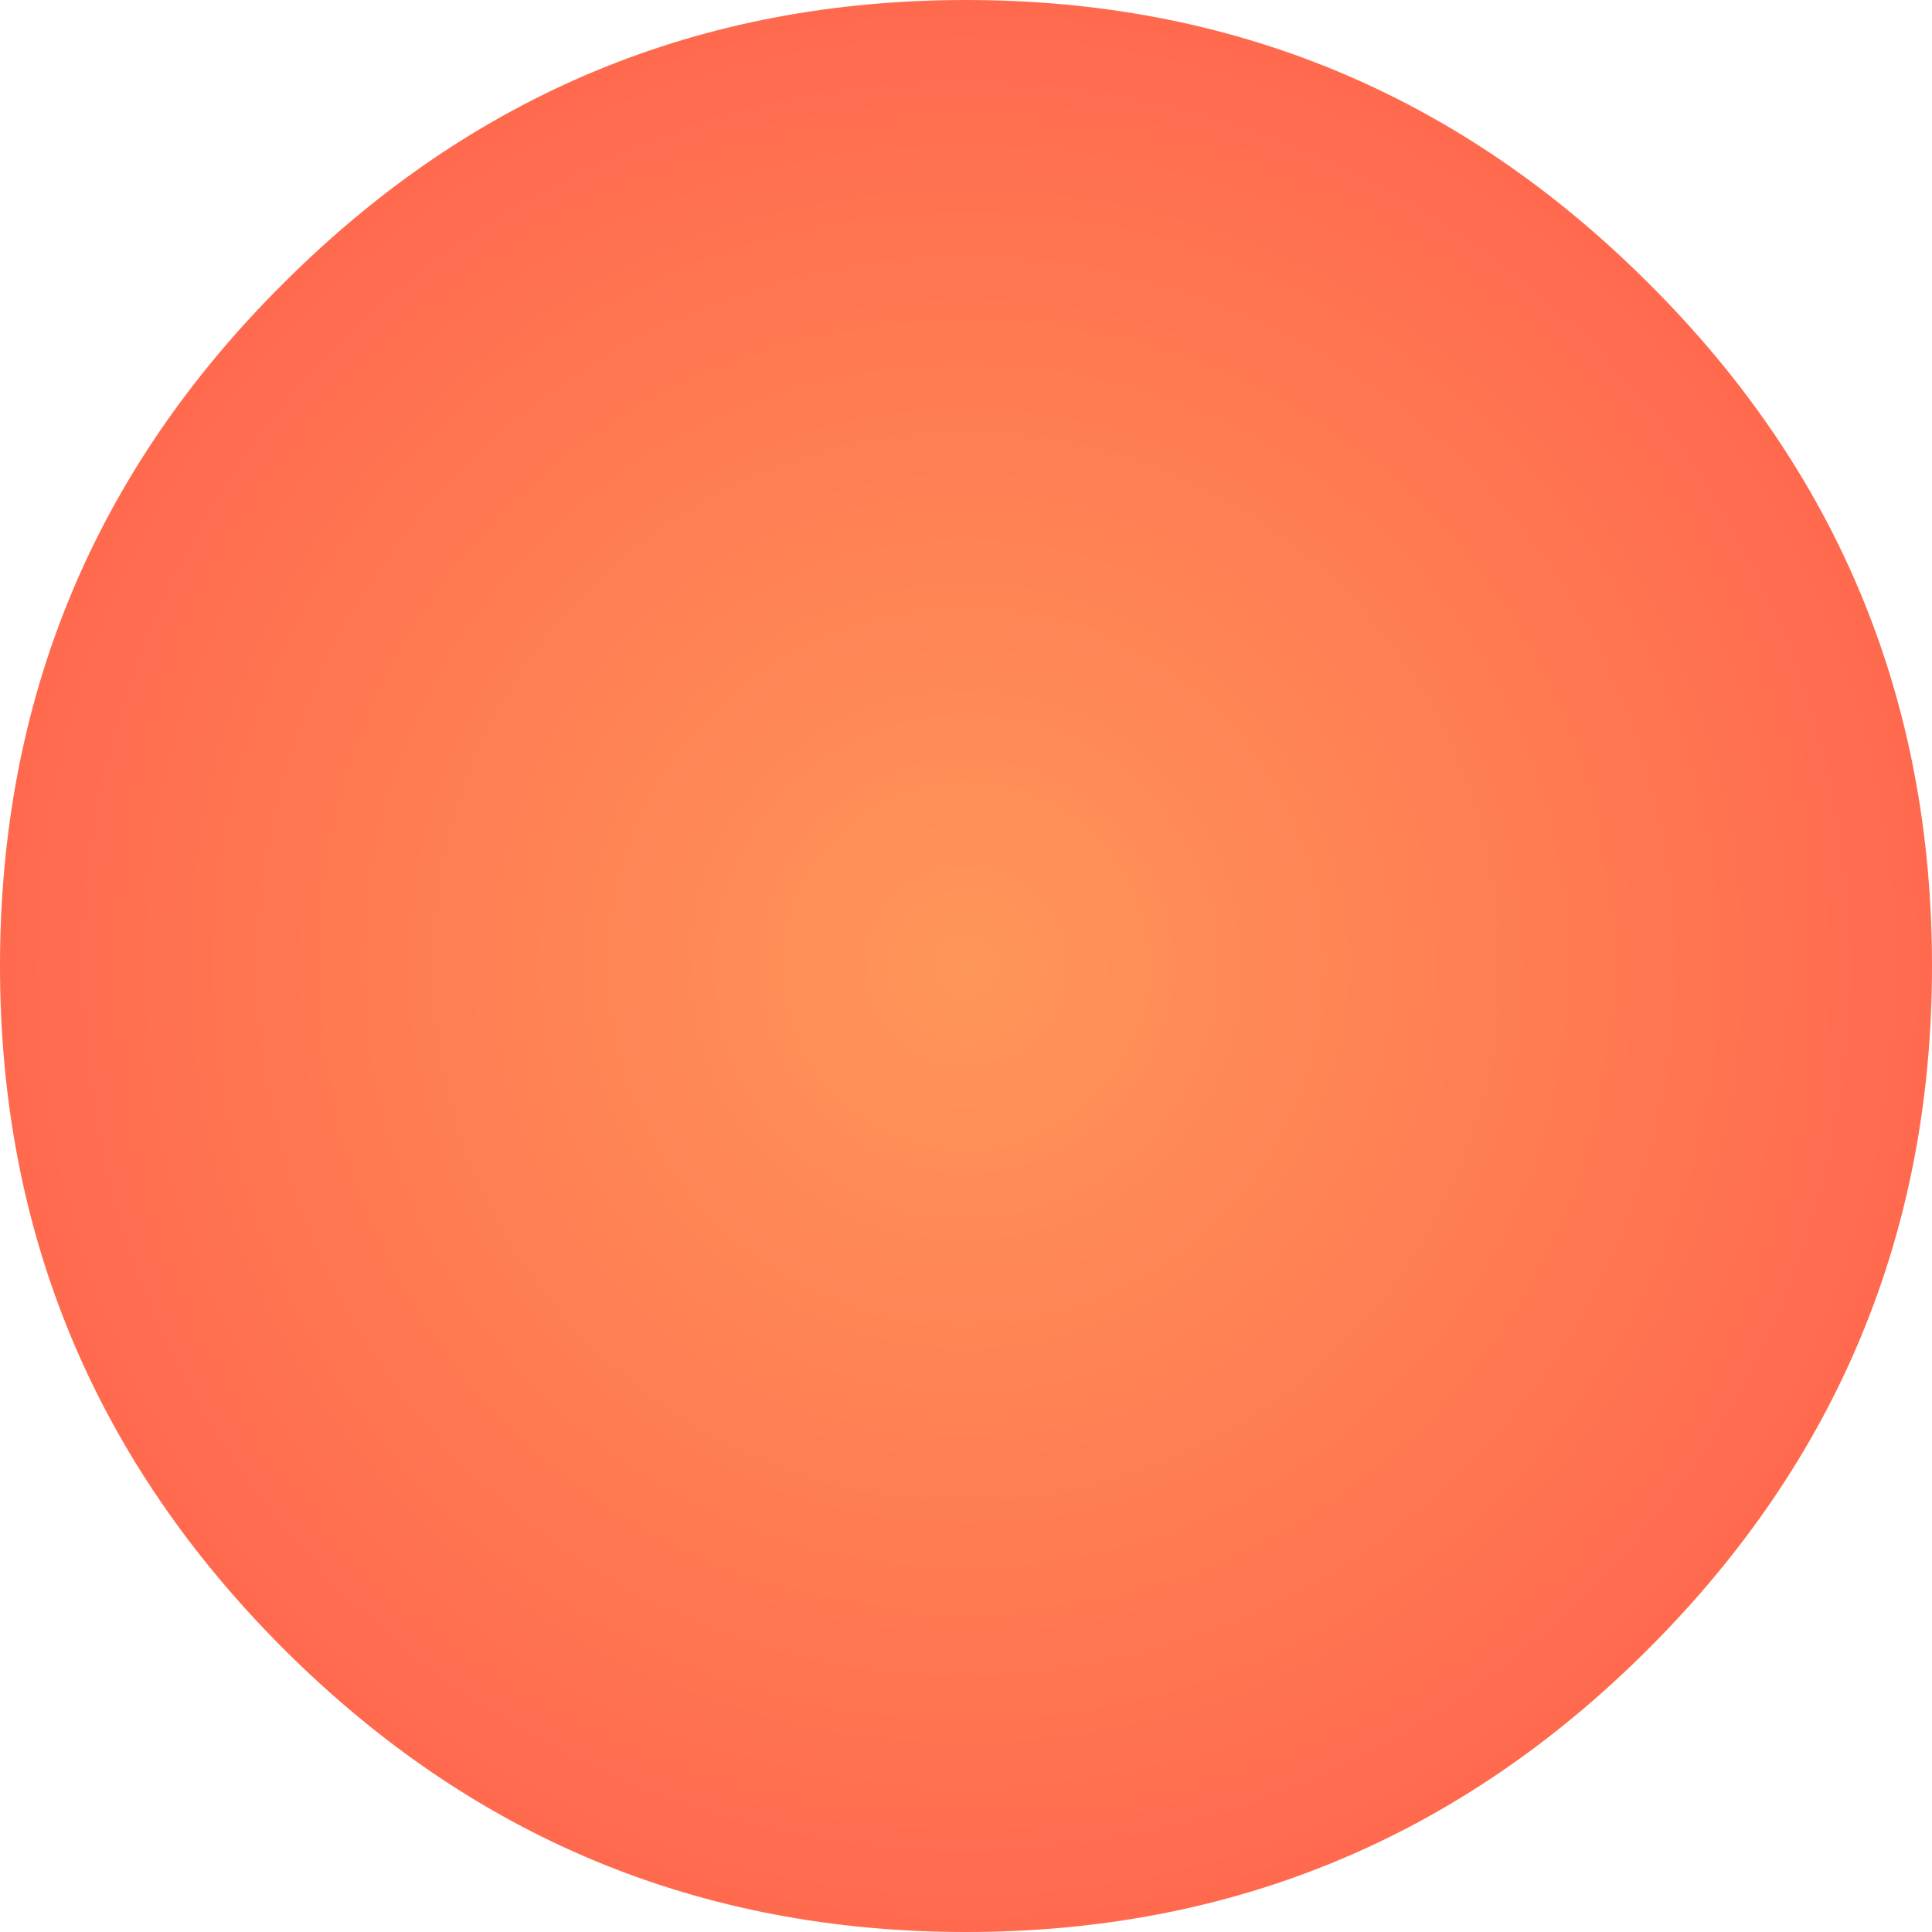 
<svg xmlns="http://www.w3.org/2000/svg" version="1.1" xmlns:xlink="http://www.w3.org/1999/xlink" preserveAspectRatio="none" x="0px" y="0px" width="60px" height="60px" viewBox="0 0 60 60">
<defs>
<radialGradient id="Gradient_1" gradientUnits="userSpaceOnUse" cx="0" cy="0" r="30.562" fx="0" fy="0" gradientTransform="matrix( 1, 0, 0, 1, 30,30) " spreadMethod="pad">
<stop  offset="0%" stop-color="#FF9659"/>

<stop  offset="100%" stop-color="#FF694F"/>
</radialGradient>

<g id="orange_0_Layer0_0_FILL">
<path fill="url(#Gradient_1)" stroke="none" d="
M 60 30
Q 60 17.55 51.2 8.8 42.4 0 30 0 17.6 0 8.8 8.8 0 17.55 0 30 0 42.4 8.8 51.2 17.6 60 30 60 42.4 60 51.2 51.2 60 42.4 60 30 Z"/>
</g>
</defs>

<g transform="matrix( 1, 0, 0, 1, 0,0) ">
<g transform="matrix( 1, 0, 0, 1, 0,0) ">
<use xlink:href="#orange_0_Layer0_0_FILL"/>
</g>
</g>
</svg>
